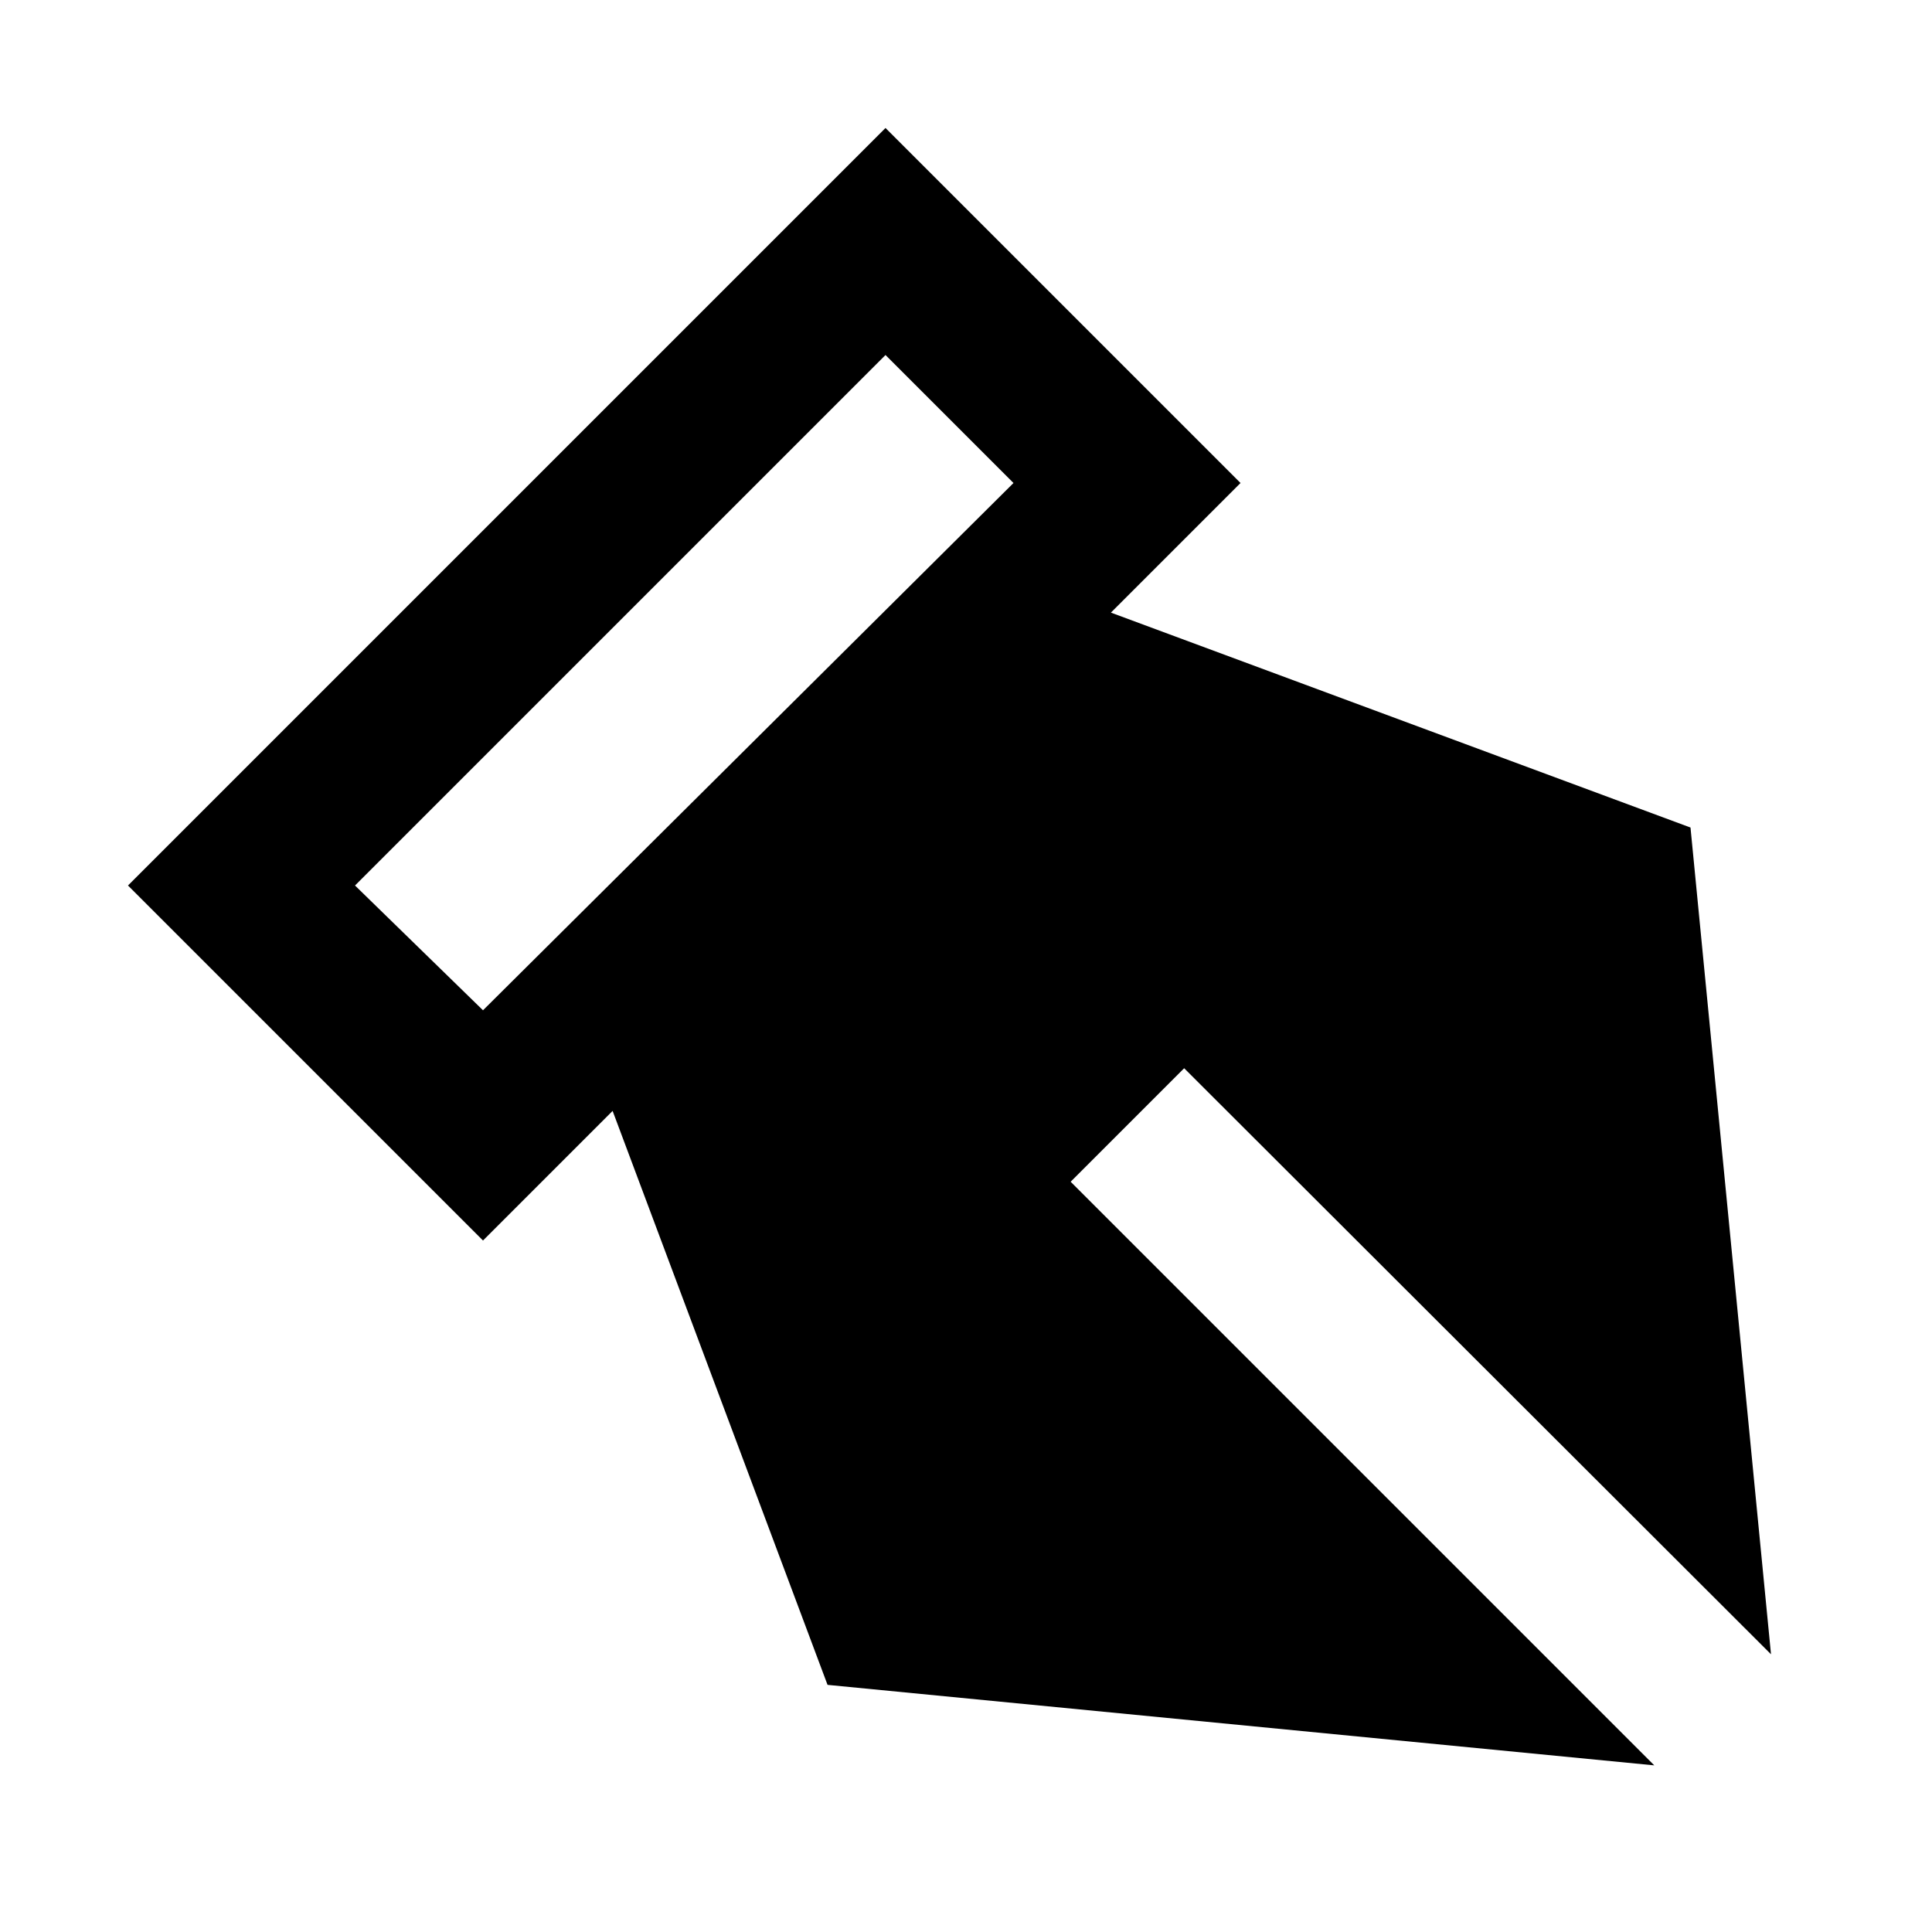 <?xml version="1.0" ?><svg viewBox="0 0 24 24" xmlns="http://www.w3.org/2000/svg"><title/><g data-name="Layer 2" id="Layer_2"><path d="M22,20.55l-1-10.27L13.8,7.61,15.41,6,11,1.59,1.59,11,6,15.41,7.61,13.8l2.67,7.13,10.27,1-7.25-7.25,1.41-1.41Zm-16-8L4.41,11,11,4.41,12.59,6Z"/></g></svg>